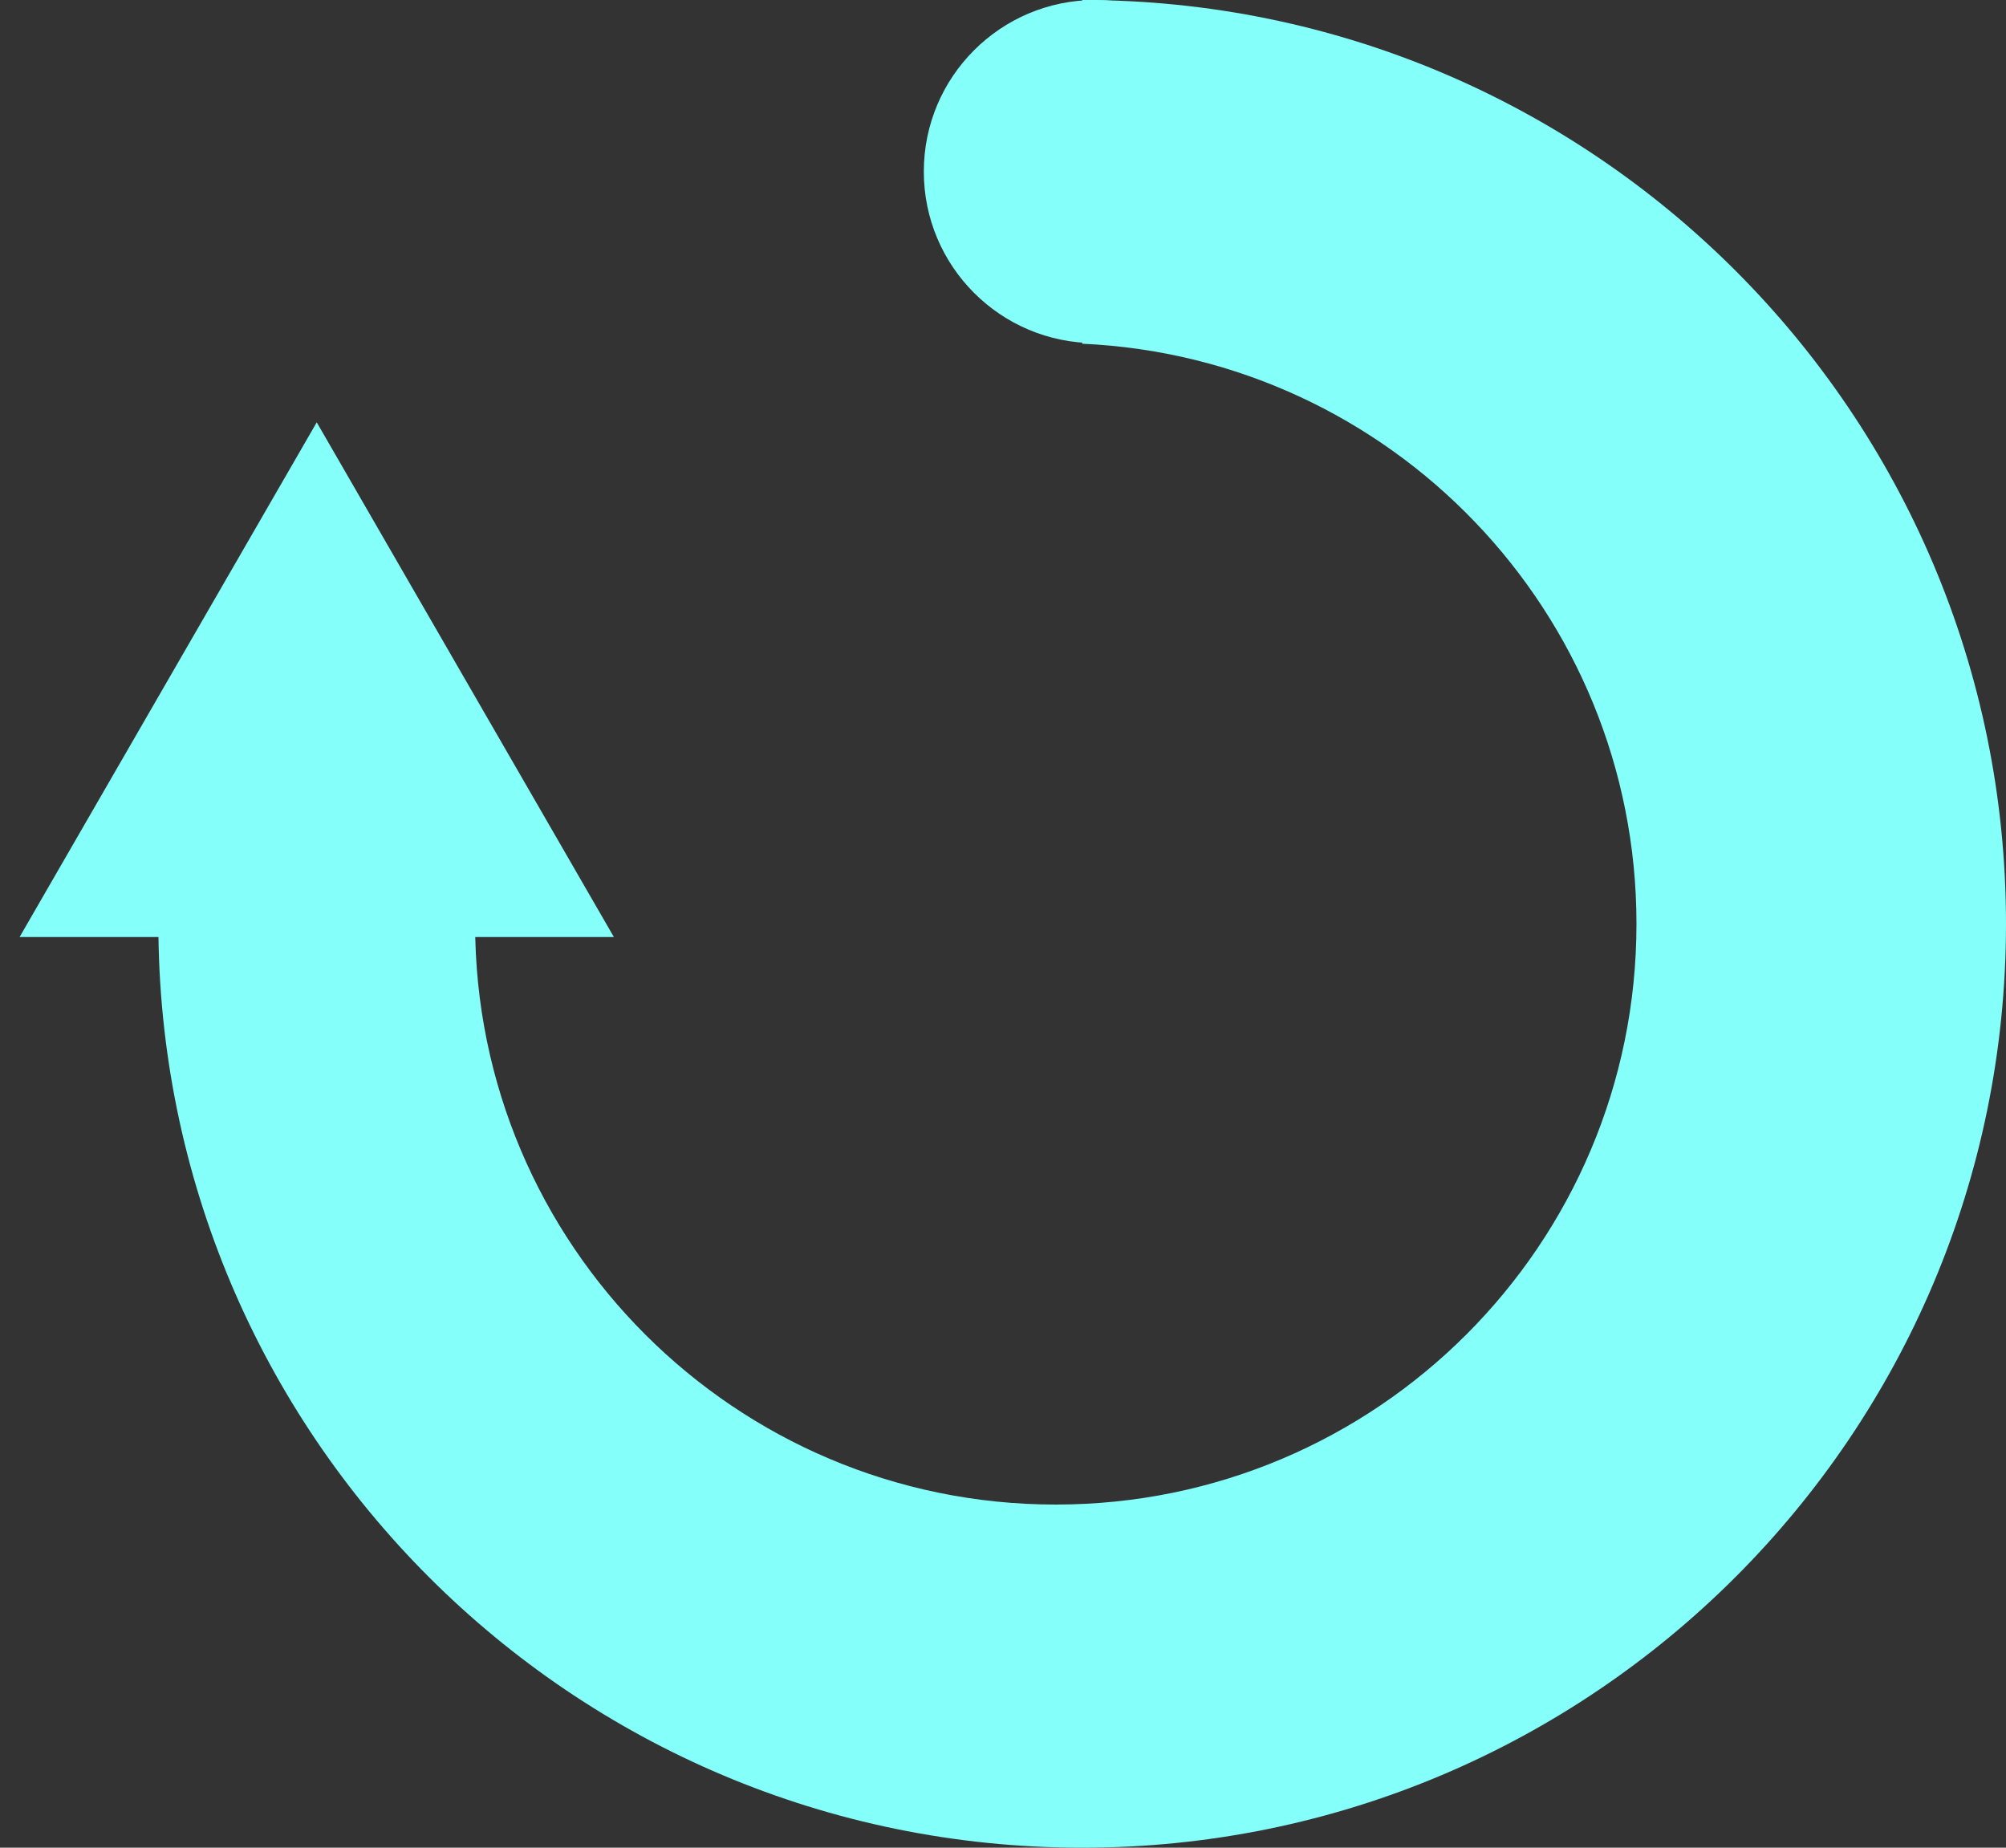 <svg width="76" height="70" viewBox="0 0 76 70" fill="none" xmlns="http://www.w3.org/2000/svg" >
<rect x="0" y="0" width="76" height="70" fill="#333333" stroke="none"/>
<path d="M6 35C6 54.33 21.67 70 41 70C60.33 70 76 54.33 76 35C76 15.67 60.33 0 41 0V13.022C52.686 13.545 62 23.185 62 35C62 47.15 52.15 57 40 57C27.85 57 18 47.15 18 35H6Z" fill="#85FFF9"/>
<path d="M12 16L23.258 35.5H0.742L12 16Z" fill="#85FFF9"/>
<path d="M48 6.5C48 10.09 45.09 13 41.5 13C37.91 13 35 10.09 35 6.5C35 2.91 37.91 0 41.5 0C45.09 0 48 2.91 48 6.5Z" fill="#85FFF9"/>
</svg>
